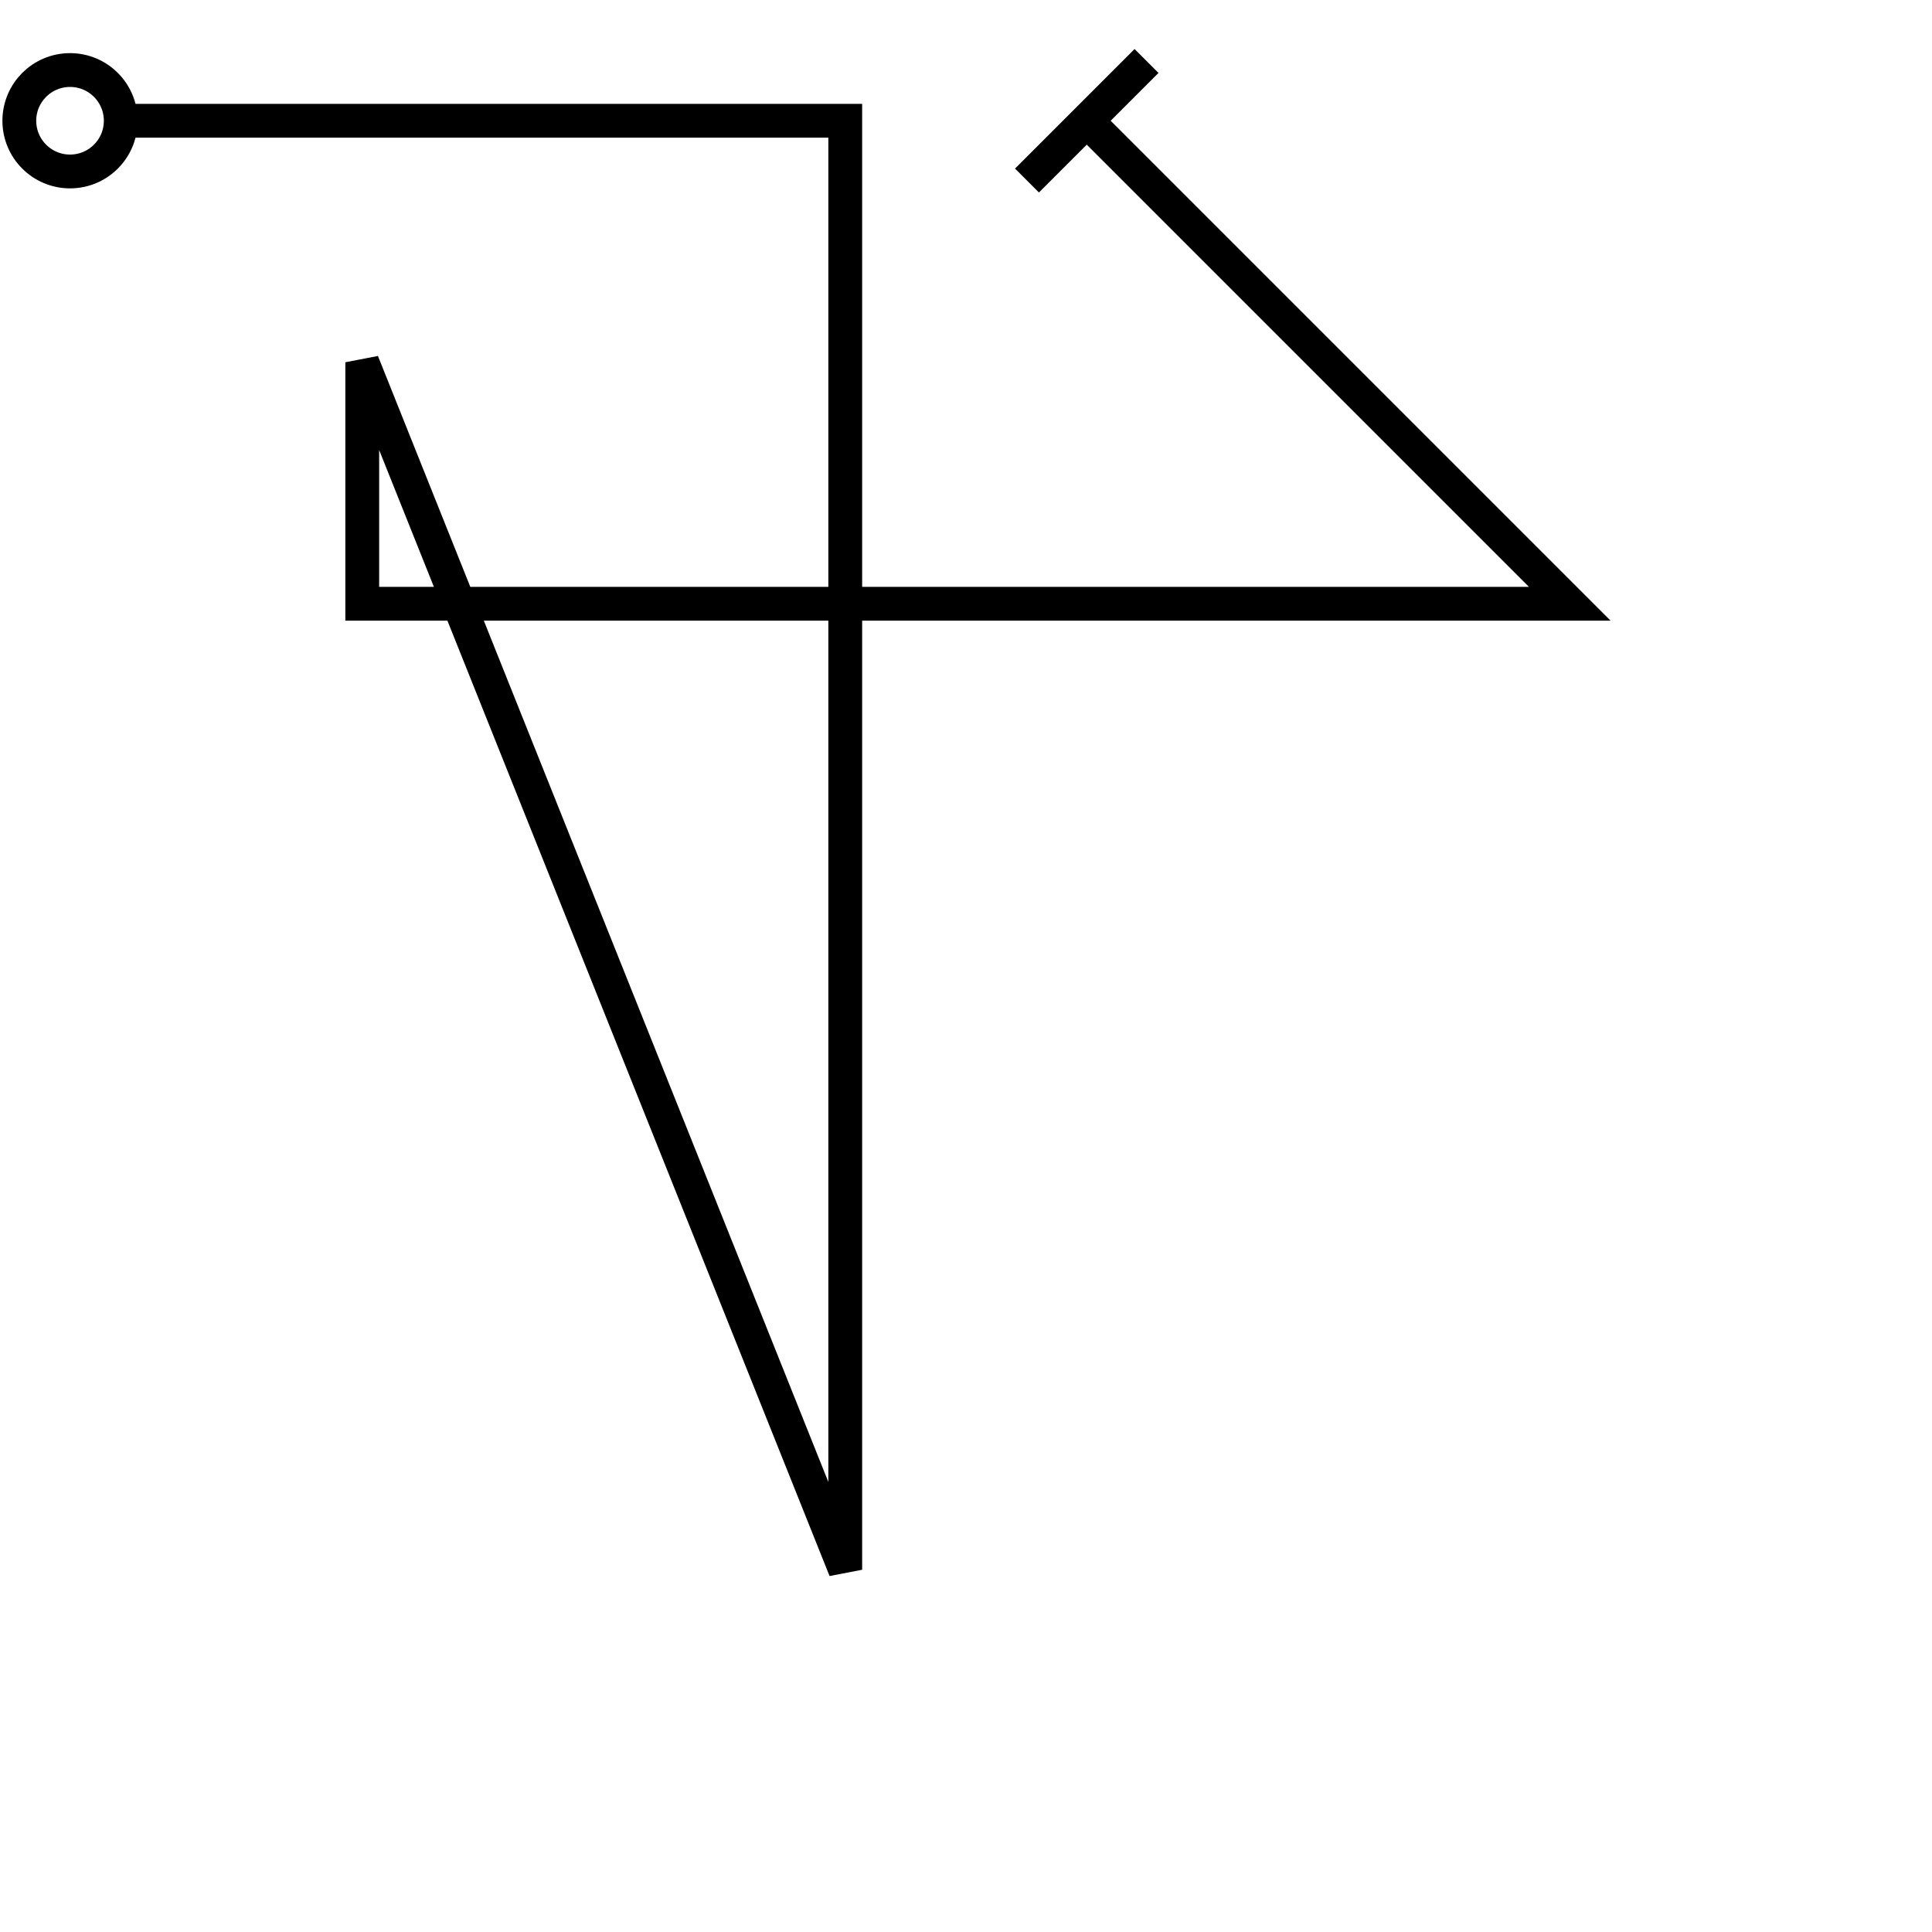<?xml version="1.0" encoding="UTF-8"?>
<svg xmlns="http://www.w3.org/2000/svg" xmlns:xlink="http://www.w3.org/1999/xlink"
     width="400" height="400" viewBox="-200.0 -200.0 400.0 400.0">
<defs>
<marker markerWidth="6.5" markerHeight="5.0" viewBox="-0.8 -0.5 1.3 1.0" orient="auto" id="d0">
<circle cx="-0.3" cy="-0.0" r="0.3" stroke-width="0.2" stroke="black" fill="none" />
</marker>
<marker markerWidth="5.0" markerHeight="5.0" viewBox="-0.5 -0.5 1.0 1.0" orient="auto" id="d1">
<path d="M-0.0,0.5 L0.0,-0.5" stroke-width="0.2" stroke="black" />
</marker>
</defs>
<path d="M-175.0,-175.0 l150.0,-0.0 l0.0,300.0 l-100.0,-250.0 l0.0,50.0 l250.0,-0.0 l-100.0,-100.0" stroke-width="7" stroke="black" fill="none" marker-start="url(#d0)" marker-end="url(#d1)" />
</svg>